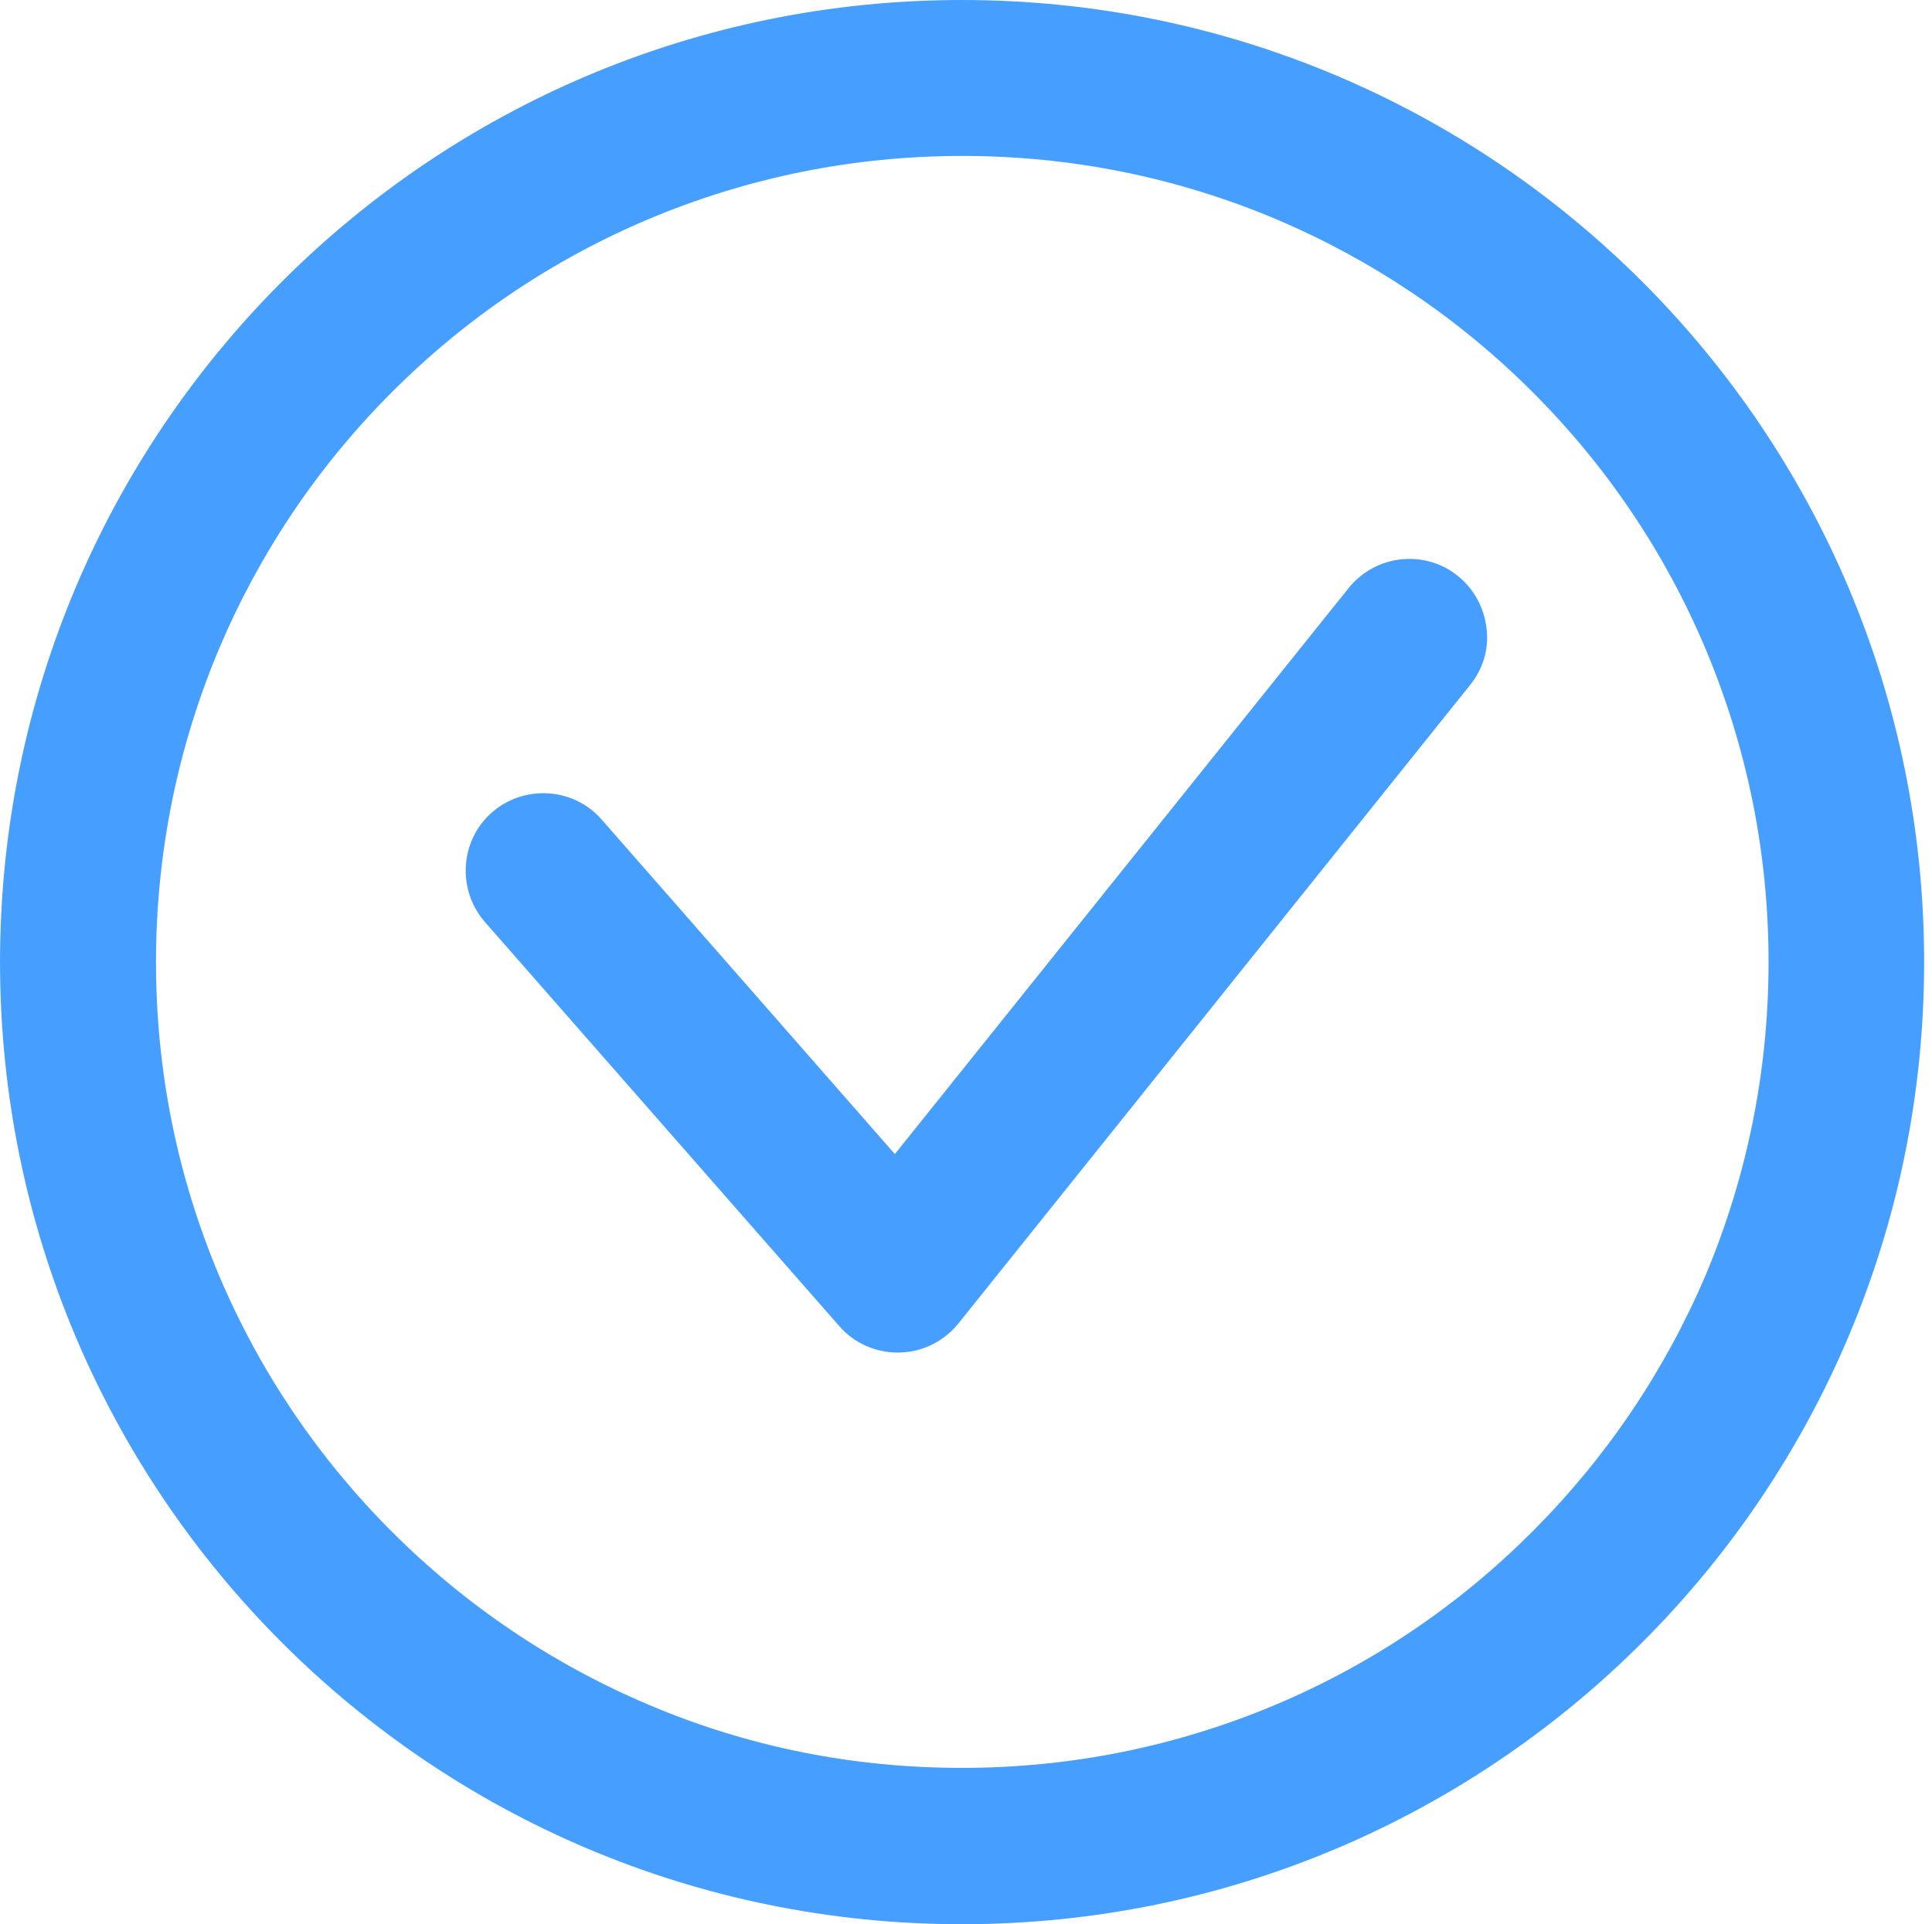 <?xml version="1.0" standalone="no"?><!DOCTYPE svg PUBLIC "-//W3C//DTD SVG 1.1//EN" "http://www.w3.org/Graphics/SVG/1.1/DTD/svg11.dtd"><svg t="1600350433341" class="icon" viewBox="0 0 1028 1024" version="1.1" xmlns="http://www.w3.org/2000/svg" p-id="14777" xmlns:xlink="http://www.w3.org/1999/xlink" width="50.195" height="50"><defs><style type="text/css"></style></defs><path d="M511.816 0C229.207 0 0.02 229.187 0.02 512s229.187 512 511.796 512 512-229.187 512-512S794.629 0 511.816 0z m303.407 815.204c-39.353 39.353-85.231 70.346-136.411 91.96-52.811 22.225-108.884 33.644-166.996 33.644-58.112 0-113.982-11.215-166.793-33.644-50.976-21.614-97.058-52.607-136.411-91.96C169.259 775.85 138.266 729.972 116.652 678.996c-22.225-52.811-33.644-108.884-33.644-166.996 0-57.908 11.419-114.186 33.644-166.996 21.614-50.976 52.607-97.058 91.96-136.411C247.966 169.239 293.844 138.246 345.023 116.632c52.811-22.225 108.884-33.644 166.996-33.644 58.112 0 114.186 11.419 166.996 33.644 50.976 21.614 97.058 52.607 136.411 91.96 39.353 39.353 70.346 85.231 91.96 136.411 22.225 52.811 33.644 108.884 33.644 166.996 0 57.908-11.419 114.186-33.644 166.996-21.818 50.976-52.811 96.854-92.164 136.207z" p-id="14778" fill="#469eff"></path><path d="M782.191 364.578L509.981 704.28c-7.748 9.583-19.167 15.293-31.605 15.497h-0.816c-11.826 0-23.245-5.098-30.993-14.069l-188.61-215.117c-14.885-17.128-13.254-43.431 3.874-58.316 17.128-14.885 43.431-13.254 58.316 3.874l155.986 178.007 241.421-301.164c6.933-8.564 16.72-14.069 27.731-15.293 11.011-1.223 21.818 1.835 30.382 8.768 4.282 3.466 7.748 7.544 10.399 12.438 2.651 4.894 4.282 9.991 4.894 15.497 1.427 10.807-1.835 21.614-8.768 30.178z" p-id="14779" fill="#469eff"></path></svg>